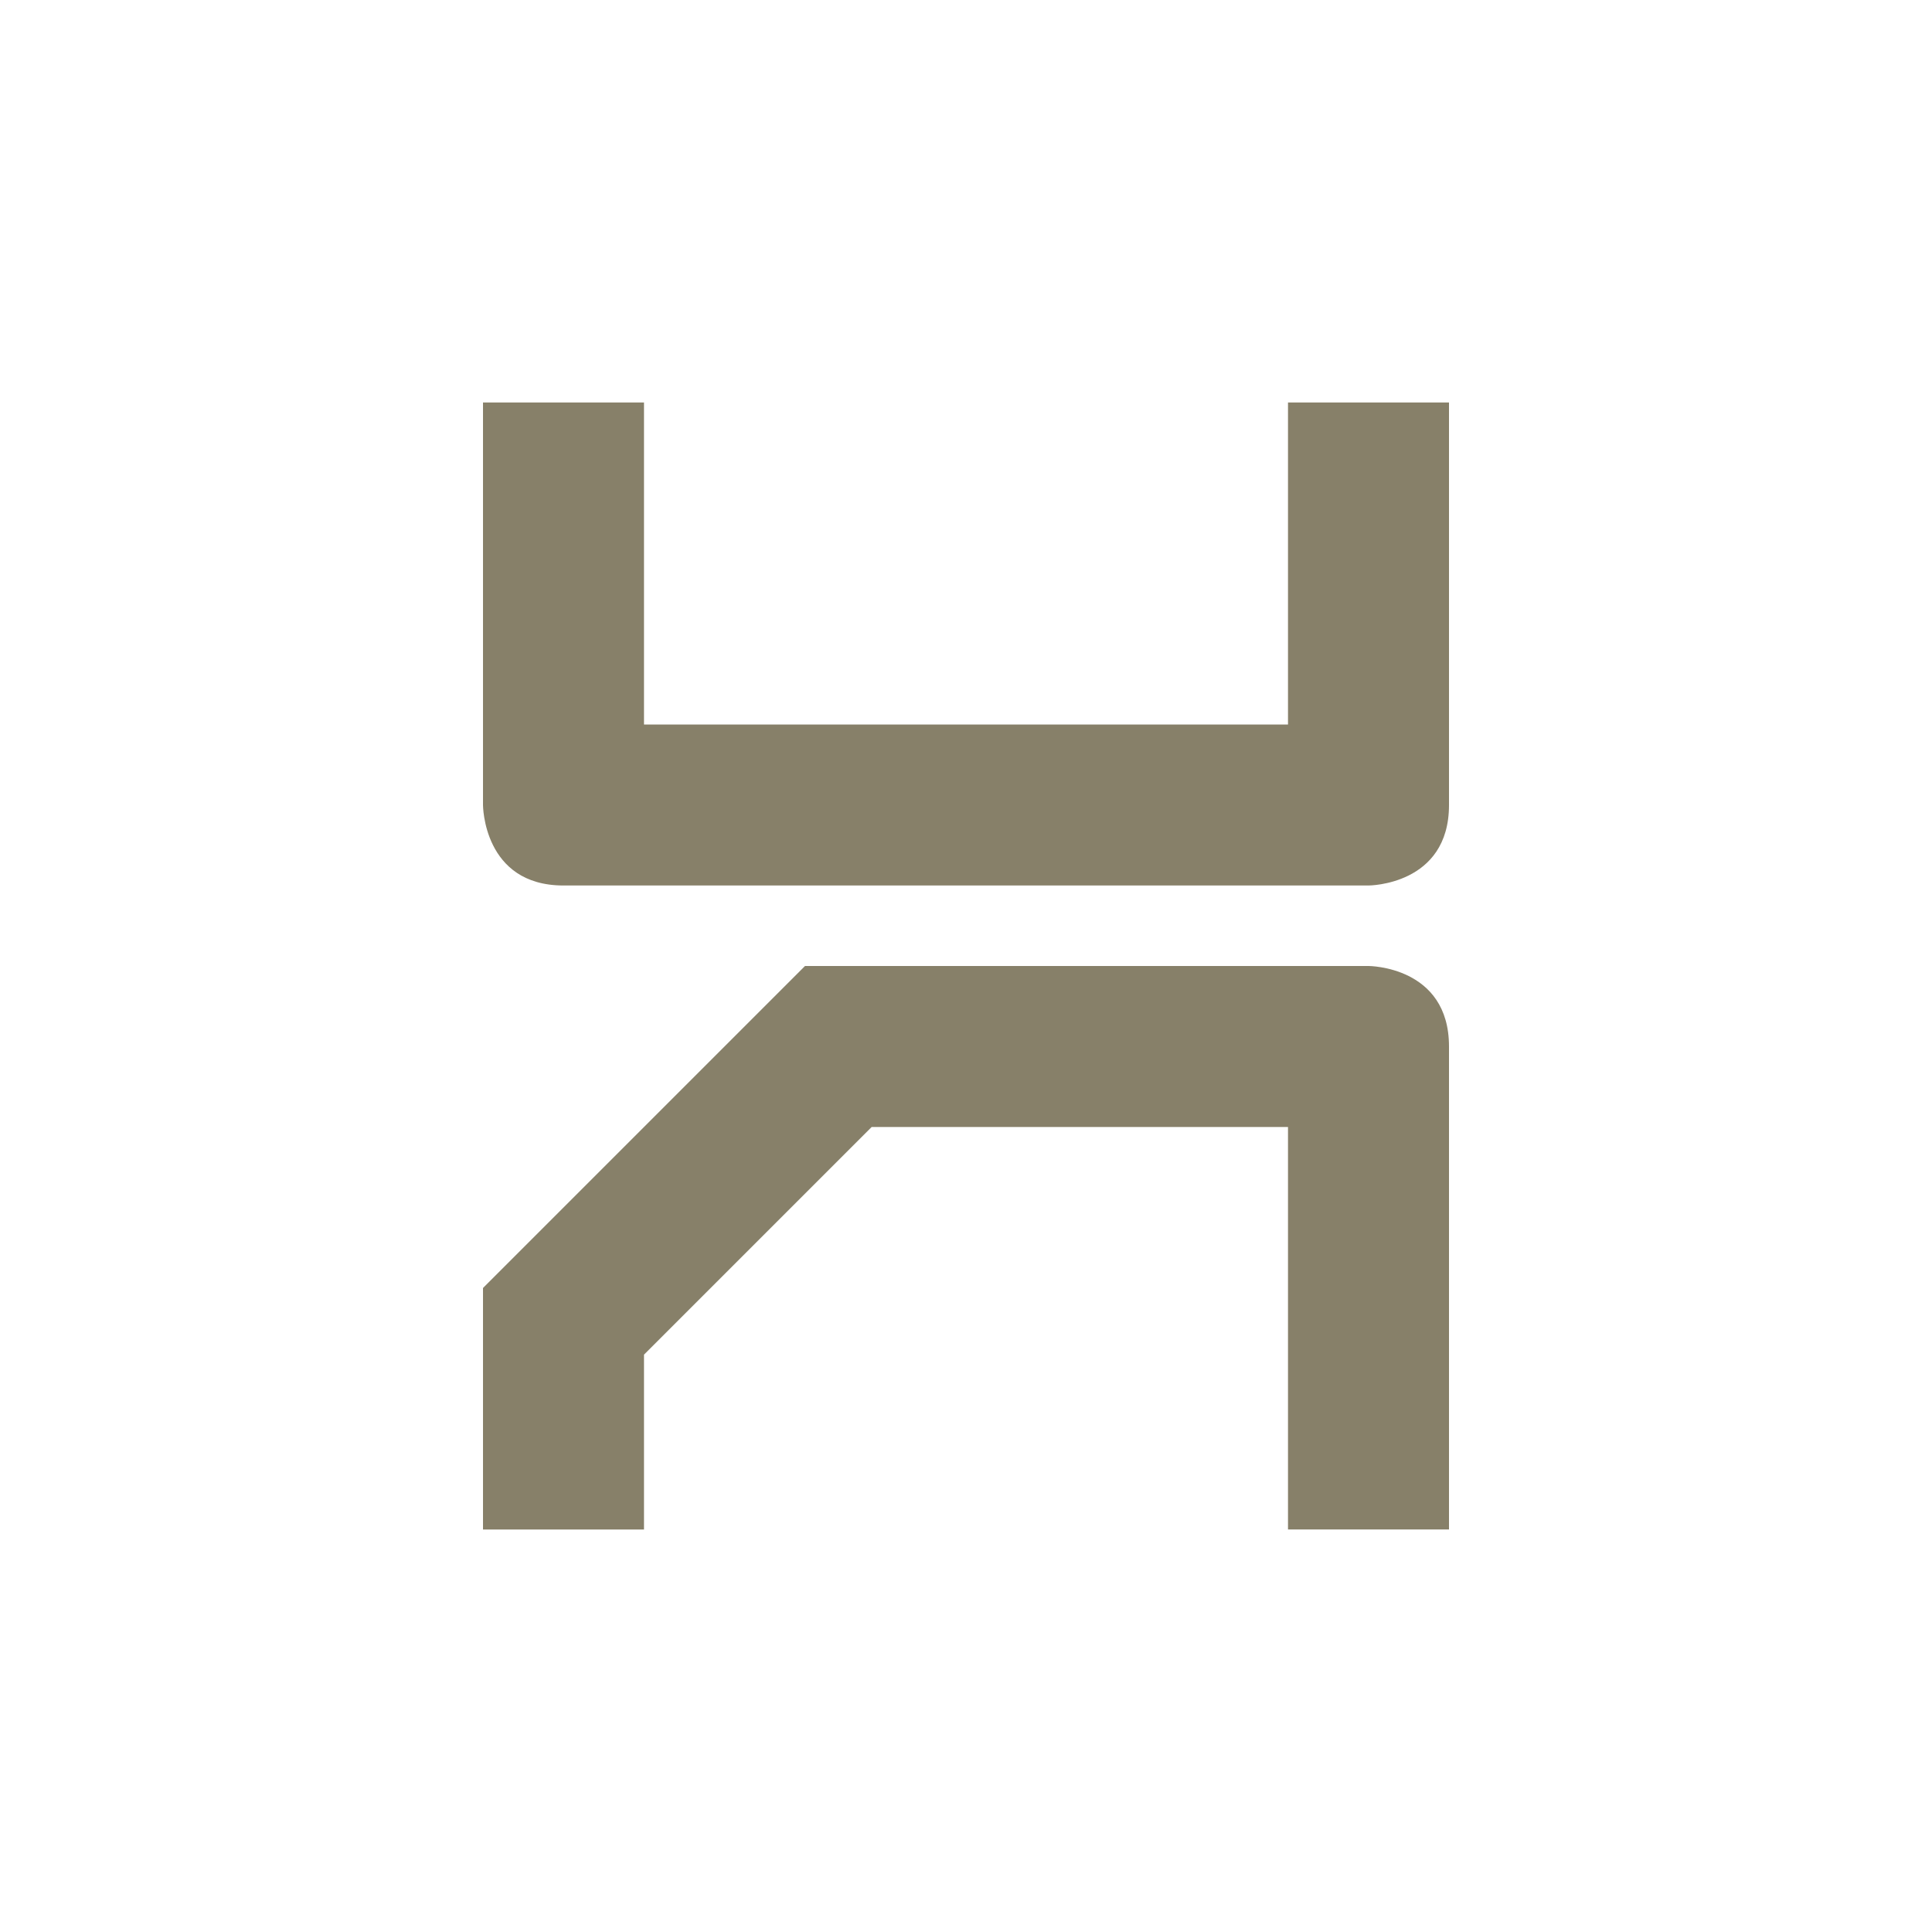 <svg xmlns="http://www.w3.org/2000/svg" width="24" height="24" version="1.1">
 <defs>
  <style id="current-color-scheme" type="text/css">
   .ColorScheme-Text { color:#878069; } .ColorScheme-Highlight { color:#4285f4; } .ColorScheme-NeutralText { color:#ff9800; } .ColorScheme-PositiveText { color:#4caf50; } .ColorScheme-NegativeText { color:#f44336; }
  </style>
 </defs>
 <path style="fill:currentColor" class="ColorScheme-Text" d="m 6,5 v 5 c 0,0 0,1 1,1 h 10 c 0,0 1,0 1,-1 V 5 H 16 V 9 H 8 V 5 Z m 4,7 -4,4 v 3 H 8 V 16.828 L 10.828,14 H 16 v 5 h 2 v -6 c 0,-1 -1,-1 -1,-1 z"/>
</svg>
